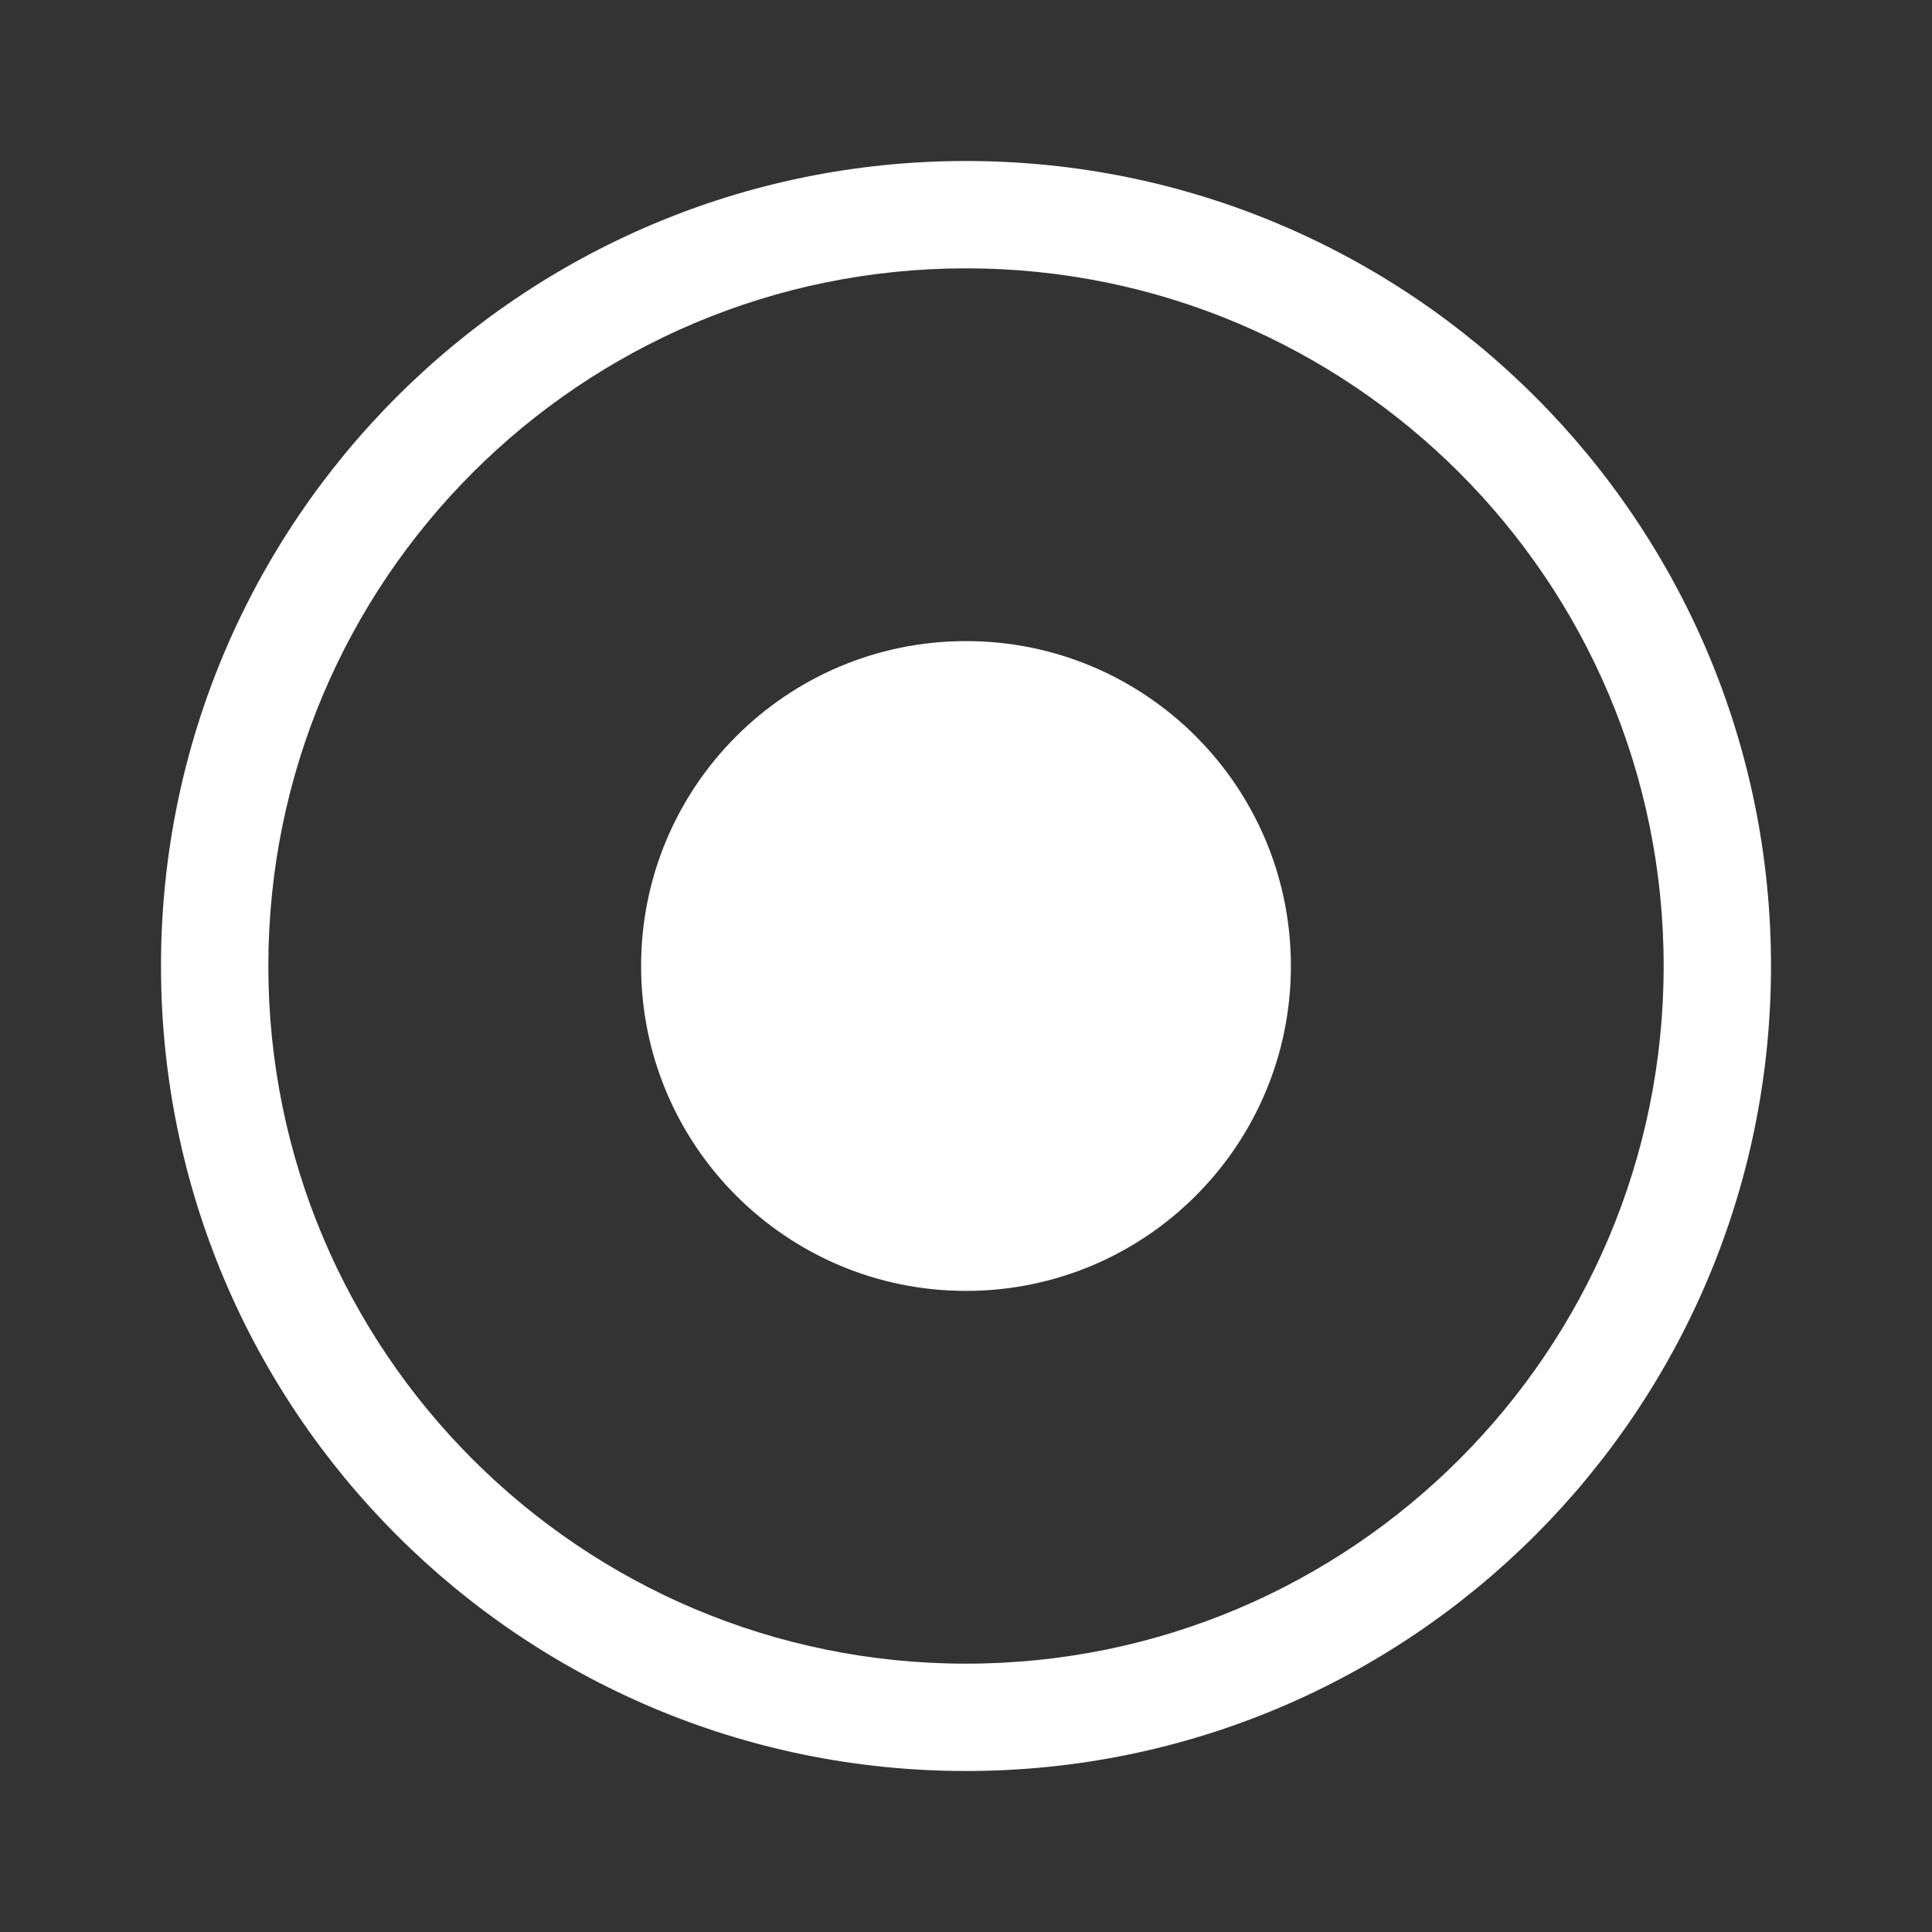 <svg width="36" height="36" viewBox="0 0 36 36" fill="none" xmlns="http://www.w3.org/2000/svg">
<rect x="0" y="0" width="36" height="36" fill="#333333" stroke="none"/>
<path fill-rule="evenodd" clip-rule="evenodd" d="M18 5C10.82 5 5 10.82 5 18C5 25.18 10.82 31 18 31C25.18 31 31 25.18 31 18C31 10.82 25.18 5 18 5ZM3 18C3 9.716 9.716 3 18 3C26.284 3 33 9.716 33 18C33 26.284 26.284 33 18 33C9.716 33 3 26.284 3 18Z" fill="white"/>
<path d="M24.054 18C24.054 21.344 21.344 24.054 18 24.054C14.657 24.054 11.946 21.344 11.946 18C11.946 14.656 14.657 11.946 18 11.946C21.344 11.946 24.054 14.656 24.054 18Z" fill="white"/>
</svg>
